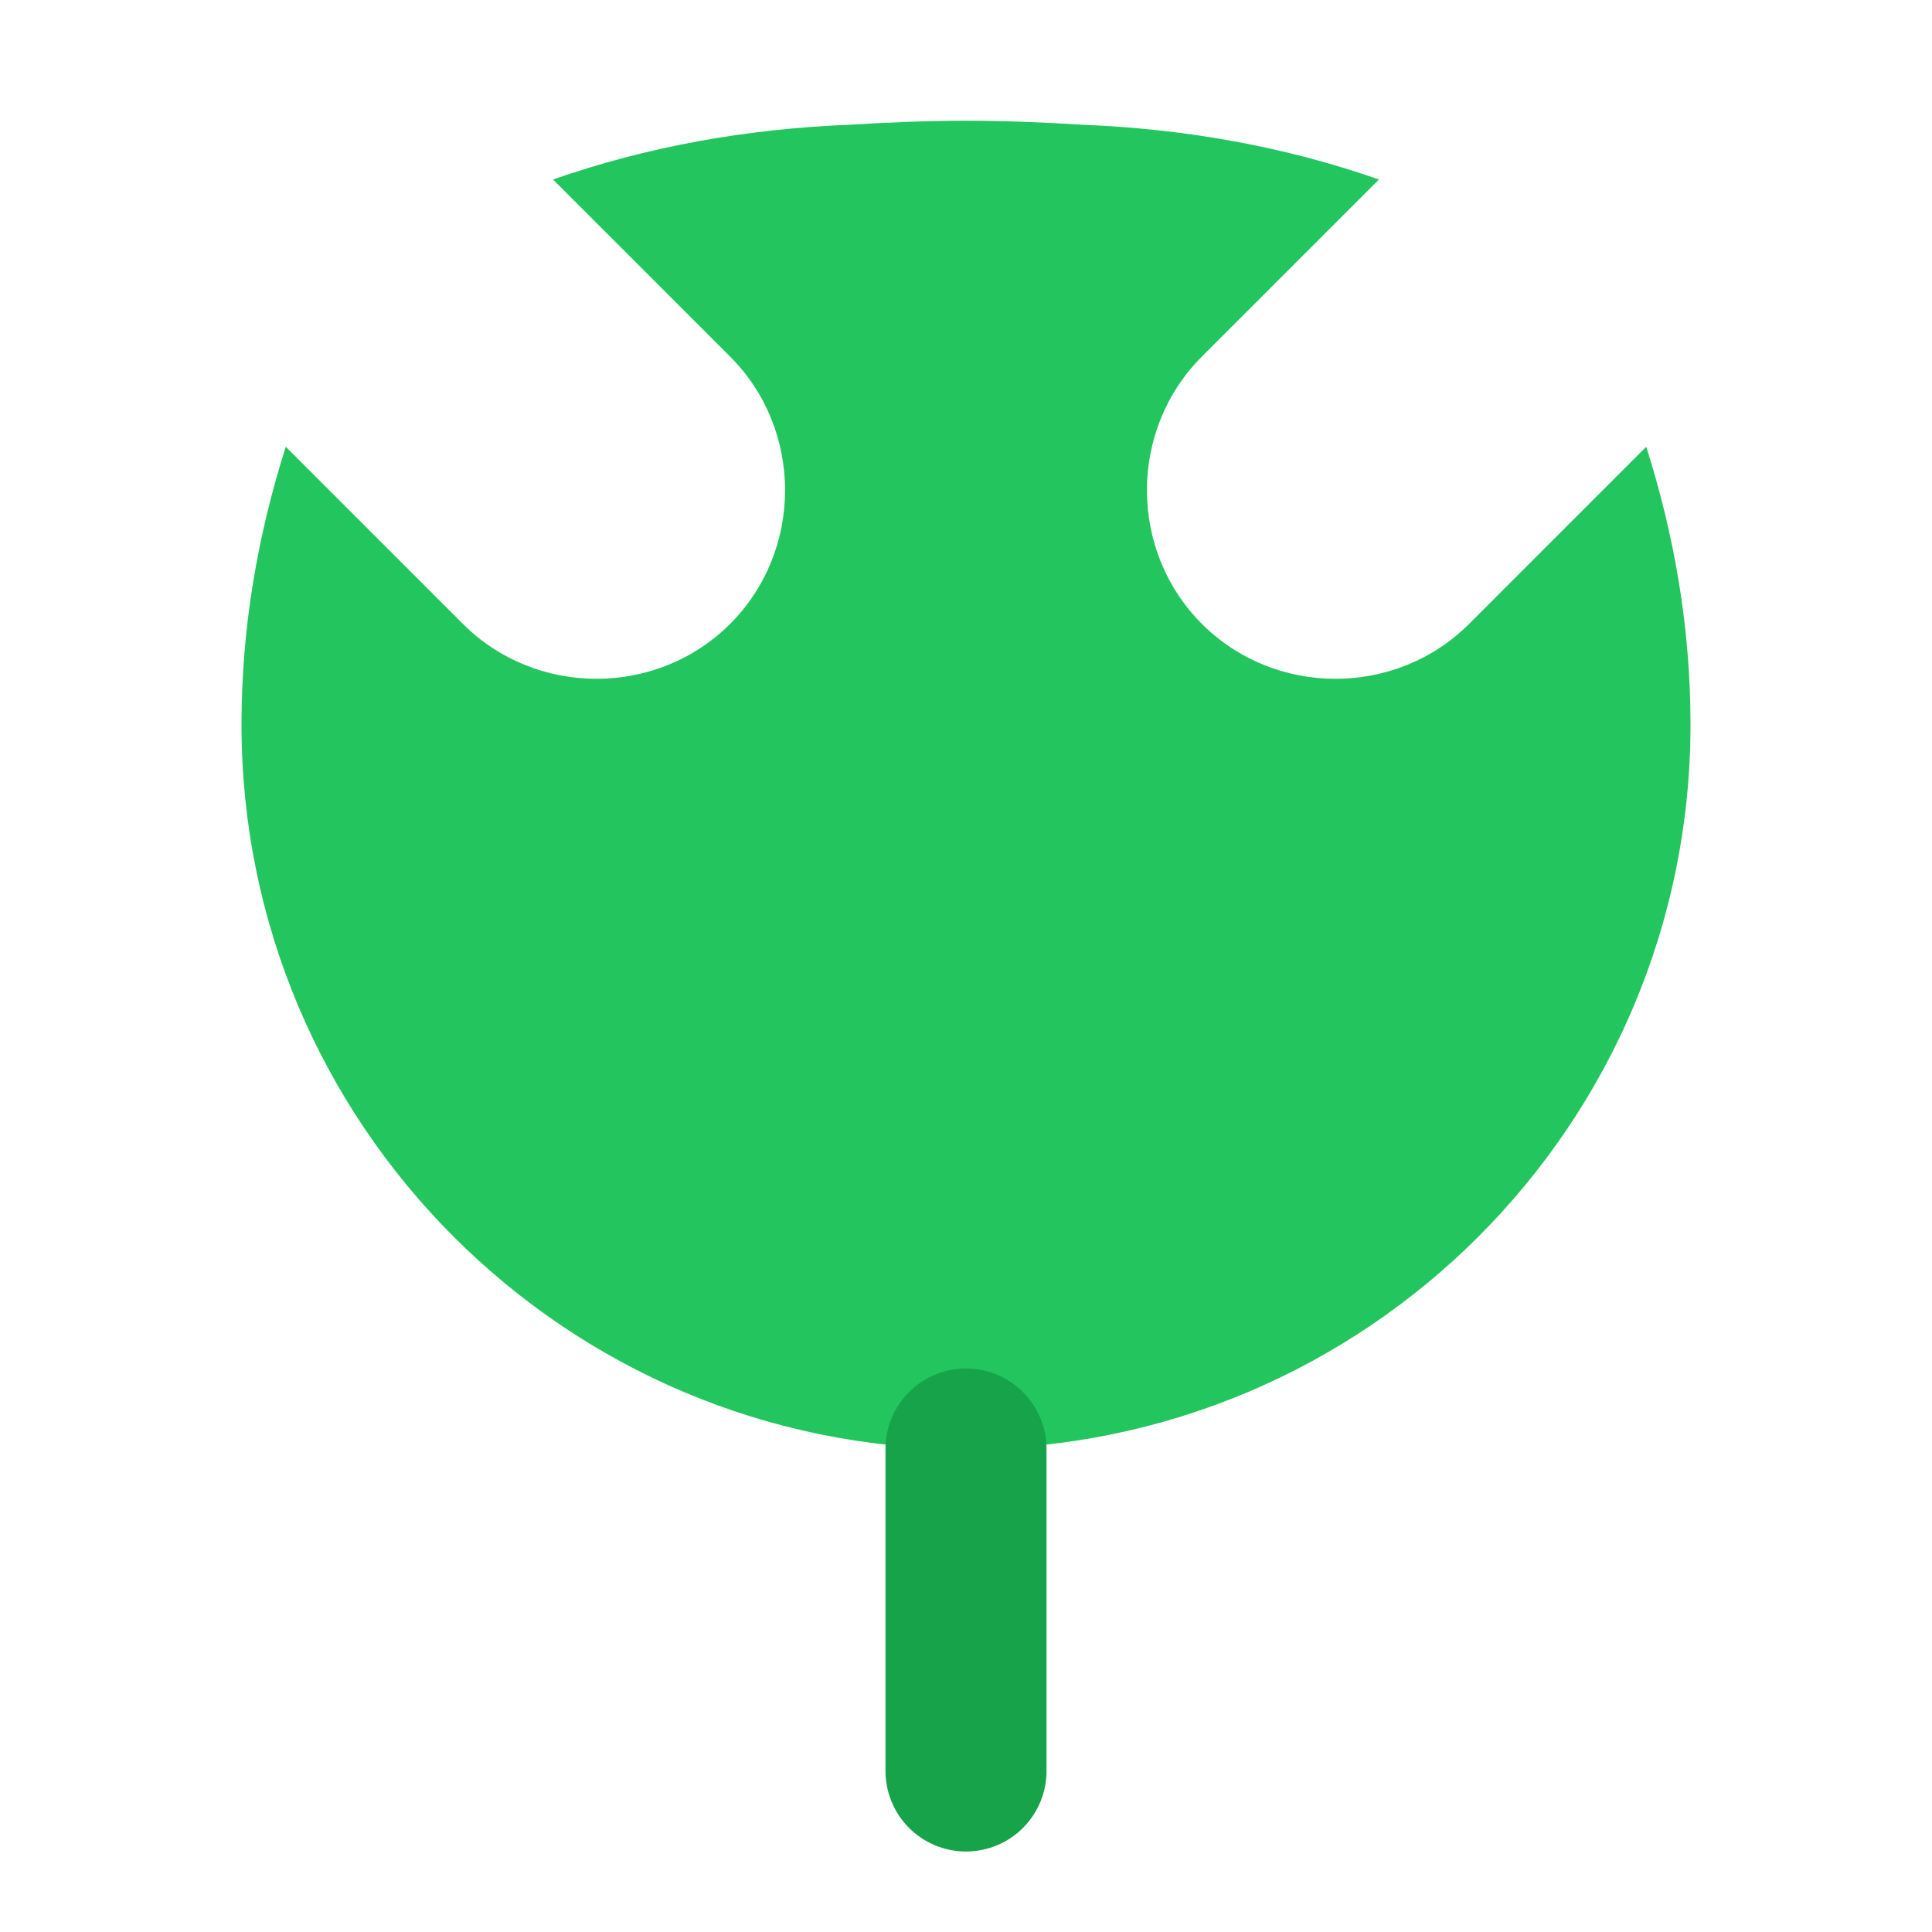 <svg width="24" height="24" viewBox="0 0 24 24" fill="none" xmlns="http://www.w3.org/2000/svg">
  <path d="M12 2C13.1 2 14 2.9 14 4C14 5.1 13.1 6 12 6C10.9 6 10 5.1 10 4C10 2.9 10.9 2 12 2Z" fill="#16a34a"/>
  <path d="M21 9C21 13.97 16.97 18 12 18C7.03 18 3 13.97 3 9C3 7.8 3.2 6.65 3.55 5.55L5.75 7.75C6.66 8.66 8.16 8.66 9.07 7.75C9.98 6.84 9.98 5.34 9.07 4.43L6.87 2.23C8.04 1.82 9.28 1.6 10.55 1.55C11.03 1.52 11.51 1.5 12 1.5C12.49 1.5 12.97 1.52 13.45 1.55C14.72 1.6 15.96 1.82 17.13 2.23L14.93 4.43C14.02 5.34 14.02 6.84 14.93 7.75C15.84 8.66 17.34 8.66 18.25 7.75L20.45 5.55C20.8 6.65 21 7.8 21 9Z" fill="#22c55e"/>
  <path d="M12 18V22" stroke="#16a34a" stroke-width="2" stroke-linecap="round"/>
</svg>